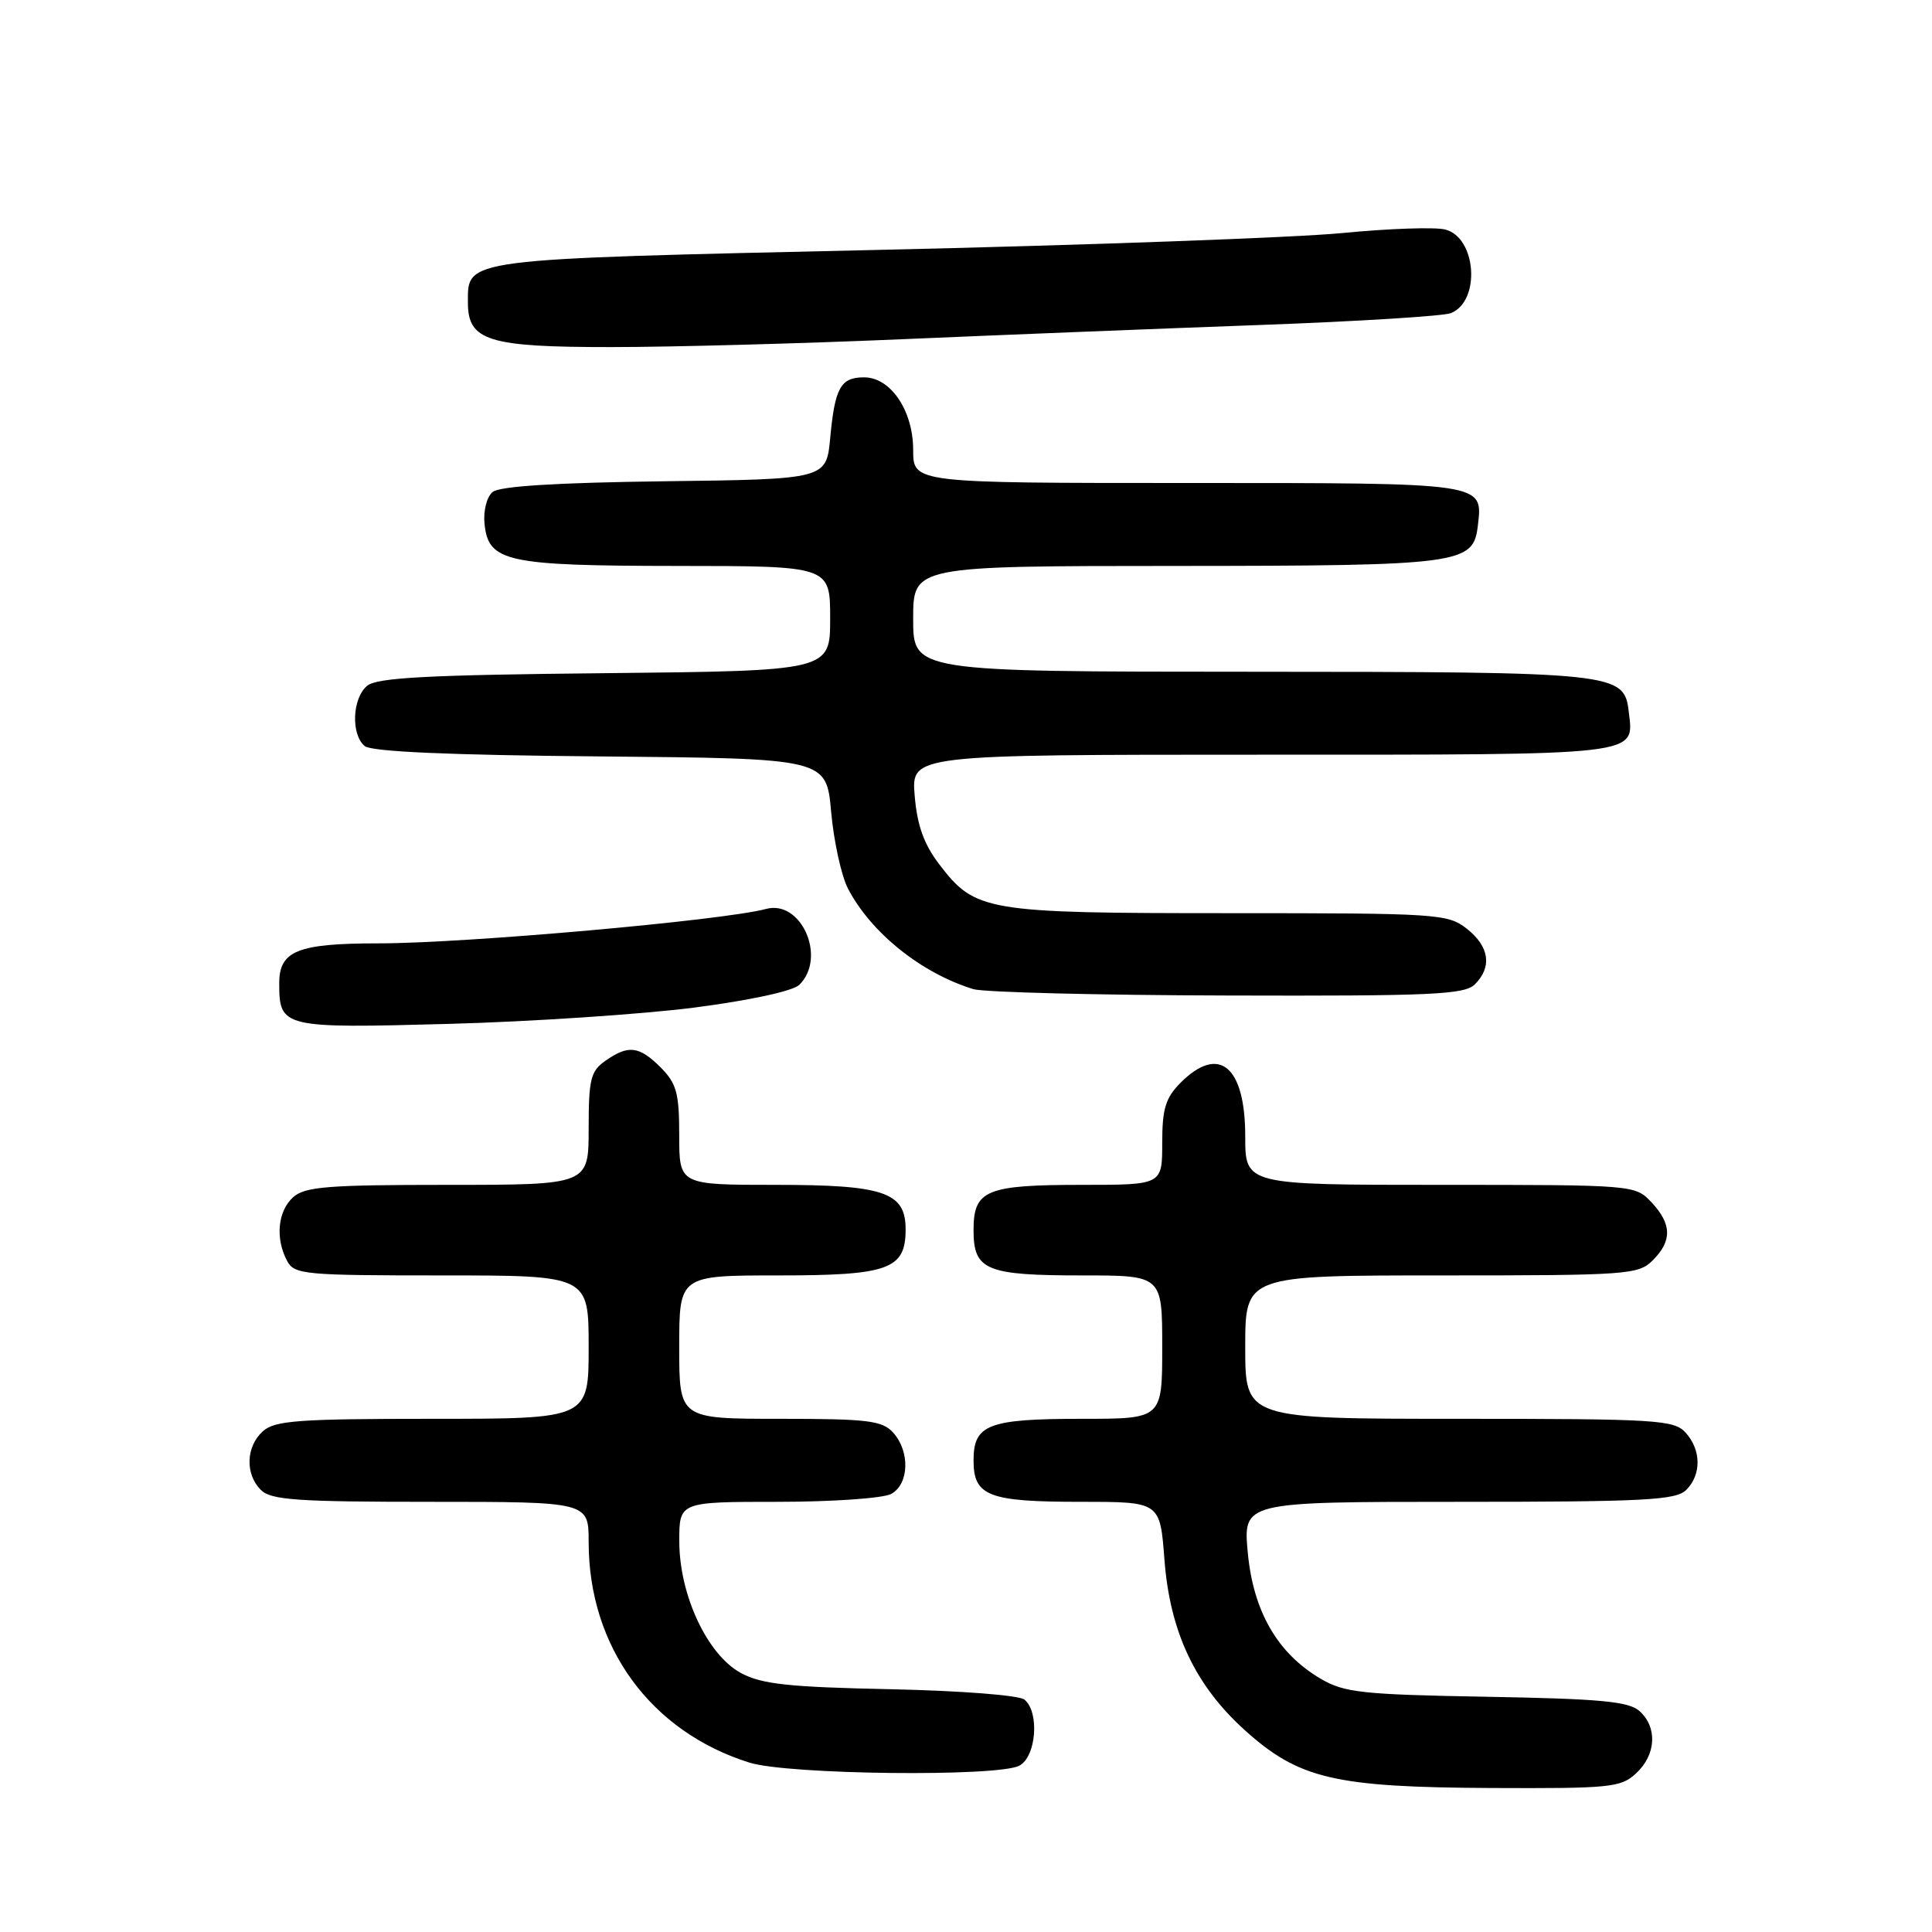<?xml version="1.0" encoding="UTF-8" standalone="no"?>
<!DOCTYPE svg PUBLIC "-//W3C//DTD SVG 1.1//EN" "http://www.w3.org/Graphics/SVG/1.1/DTD/svg11.dtd" >
<svg xmlns="http://www.w3.org/2000/svg" xmlns:xlink="http://www.w3.org/1999/xlink" version="1.1" viewBox="0 0 256 256">
 <g >
 <path fill="currentColor"
d=" M 216.81 234.96 C 219.45 232.50 219.64 228.89 217.25 226.73 C 215.82 225.45 212.11 225.10 197.00 224.83 C 180.51 224.54 178.12 224.28 175.01 222.45 C 169.28 219.09 166.07 213.53 165.34 205.75 C 164.71 199.00 164.71 199.00 193.28 199.00 C 217.93 199.00 222.07 198.78 223.43 197.43 C 225.47 195.39 225.43 192.13 223.35 189.83 C 221.82 188.14 219.54 188.00 193.35 188.00 C 165.00 188.00 165.00 188.00 165.00 178.50 C 165.00 169.00 165.00 169.00 191.00 169.00 C 215.67 169.00 217.10 168.90 219.00 167.00 C 221.58 164.42 221.53 162.19 218.83 159.31 C 216.66 157.01 216.53 157.00 190.83 157.00 C 165.00 157.00 165.00 157.00 165.00 150.57 C 165.00 141.27 161.53 138.38 156.45 143.45 C 154.44 145.47 154.00 146.90 154.00 151.45 C 154.00 157.00 154.00 157.00 143.43 157.00 C 130.64 157.00 129.00 157.68 129.00 163.00 C 129.00 168.32 130.64 169.00 143.43 169.00 C 154.00 169.00 154.00 169.00 154.00 178.50 C 154.00 188.00 154.00 188.00 143.43 188.00 C 130.95 188.00 129.00 188.74 129.00 193.50 C 129.00 198.25 130.95 199.00 143.29 199.00 C 153.71 199.00 153.71 199.00 154.29 206.60 C 155.01 216.23 158.37 223.35 165.00 229.31 C 172.12 235.71 176.88 236.82 197.56 236.92 C 213.41 236.99 214.78 236.86 216.81 234.96 Z  M 135.07 233.96 C 137.31 232.77 137.77 226.88 135.75 225.21 C 135.04 224.63 127.35 224.03 118.00 223.83 C 104.44 223.55 100.91 223.16 98.17 221.68 C 93.72 219.26 90.02 211.36 90.01 204.25 C 90.00 199.00 90.00 199.00 103.07 199.00 C 110.25 199.00 117.00 198.53 118.07 197.96 C 120.47 196.68 120.61 192.34 118.35 189.83 C 116.90 188.23 115.00 188.00 103.35 188.00 C 90.00 188.00 90.00 188.00 90.00 178.50 C 90.00 169.00 90.00 169.00 103.17 169.00 C 117.76 169.00 120.00 168.19 120.00 162.90 C 120.00 157.97 117.16 157.00 102.78 157.00 C 90.00 157.00 90.00 157.00 90.00 150.45 C 90.00 144.84 89.65 143.56 87.55 141.45 C 84.69 138.59 83.27 138.42 80.22 140.56 C 78.26 141.93 78.00 143.00 78.00 149.56 C 78.00 157.00 78.00 157.00 59.33 157.00 C 43.36 157.00 40.39 157.24 38.83 158.65 C 36.80 160.49 36.46 164.11 38.04 167.07 C 39.00 168.88 40.31 169.00 58.54 169.00 C 78.00 169.00 78.00 169.00 78.00 178.50 C 78.00 188.00 78.00 188.00 57.33 188.00 C 39.50 188.00 36.41 188.23 34.83 189.65 C 32.58 191.69 32.46 195.32 34.57 197.43 C 35.90 198.76 39.38 199.00 57.07 199.00 C 78.00 199.00 78.00 199.00 78.00 204.34 C 78.00 218.21 86.21 229.46 99.32 233.56 C 104.44 235.16 132.24 235.47 135.07 233.96 Z  M 92.00 133.51 C 99.39 132.55 105.08 131.32 105.92 130.49 C 109.57 126.89 106.18 119.18 101.50 120.44 C 95.86 121.96 61.63 125.00 50.16 125.00 C 39.44 125.00 37.00 125.98 37.00 130.28 C 37.00 136.18 37.40 136.27 59.50 135.67 C 70.50 135.37 85.12 134.39 92.00 133.51 Z  M 195.43 130.43 C 197.74 128.12 197.35 125.42 194.37 123.07 C 191.84 121.08 190.55 121.00 162.83 121.00 C 130.57 121.00 129.22 120.77 124.46 114.53 C 122.42 111.86 121.53 109.37 121.20 105.43 C 120.75 100.00 120.75 100.00 167.25 100.00 C 217.96 100.00 216.50 100.17 215.82 94.33 C 215.22 89.12 214.36 89.03 165.75 89.01 C 121.00 89.00 121.00 89.00 121.00 82.00 C 121.00 75.00 121.00 75.00 155.75 74.99 C 193.62 74.97 195.23 74.75 195.82 69.67 C 196.49 63.92 197.04 64.00 157.38 64.00 C 121.00 64.00 121.00 64.00 121.00 59.63 C 121.00 54.40 118.02 50.00 114.49 50.00 C 111.39 50.00 110.63 51.36 110.01 58.00 C 109.50 63.50 109.50 63.50 88.08 63.77 C 73.84 63.95 66.19 64.42 65.28 65.19 C 64.50 65.83 64.03 67.67 64.20 69.39 C 64.70 74.45 67.06 74.97 89.75 74.99 C 110.00 75.00 110.00 75.00 110.00 81.95 C 110.00 88.89 110.00 88.89 80.15 89.20 C 56.67 89.43 49.95 89.79 48.65 90.87 C 46.67 92.52 46.48 97.32 48.33 98.86 C 49.23 99.60 59.55 100.06 79.58 100.23 C 109.50 100.50 109.50 100.50 110.13 107.57 C 110.48 111.46 111.48 116.03 112.35 117.72 C 115.39 123.59 122.09 128.96 128.99 131.07 C 130.37 131.48 145.53 131.87 162.68 131.91 C 189.77 131.99 194.06 131.79 195.43 130.43 Z  M 119.50 44.95 C 132.70 44.38 154.07 43.53 167.00 43.06 C 179.93 42.59 191.29 41.88 192.26 41.49 C 196.23 39.88 195.64 31.45 191.49 30.41 C 190.13 30.07 183.99 30.28 177.85 30.88 C 171.71 31.48 143.92 32.49 116.10 33.12 C 60.93 34.36 62.00 34.22 62.00 40.10 C 62.00 45.16 64.70 46.00 80.97 45.99 C 88.96 45.99 106.30 45.52 119.50 44.95 Z "/>
</g>
</svg>